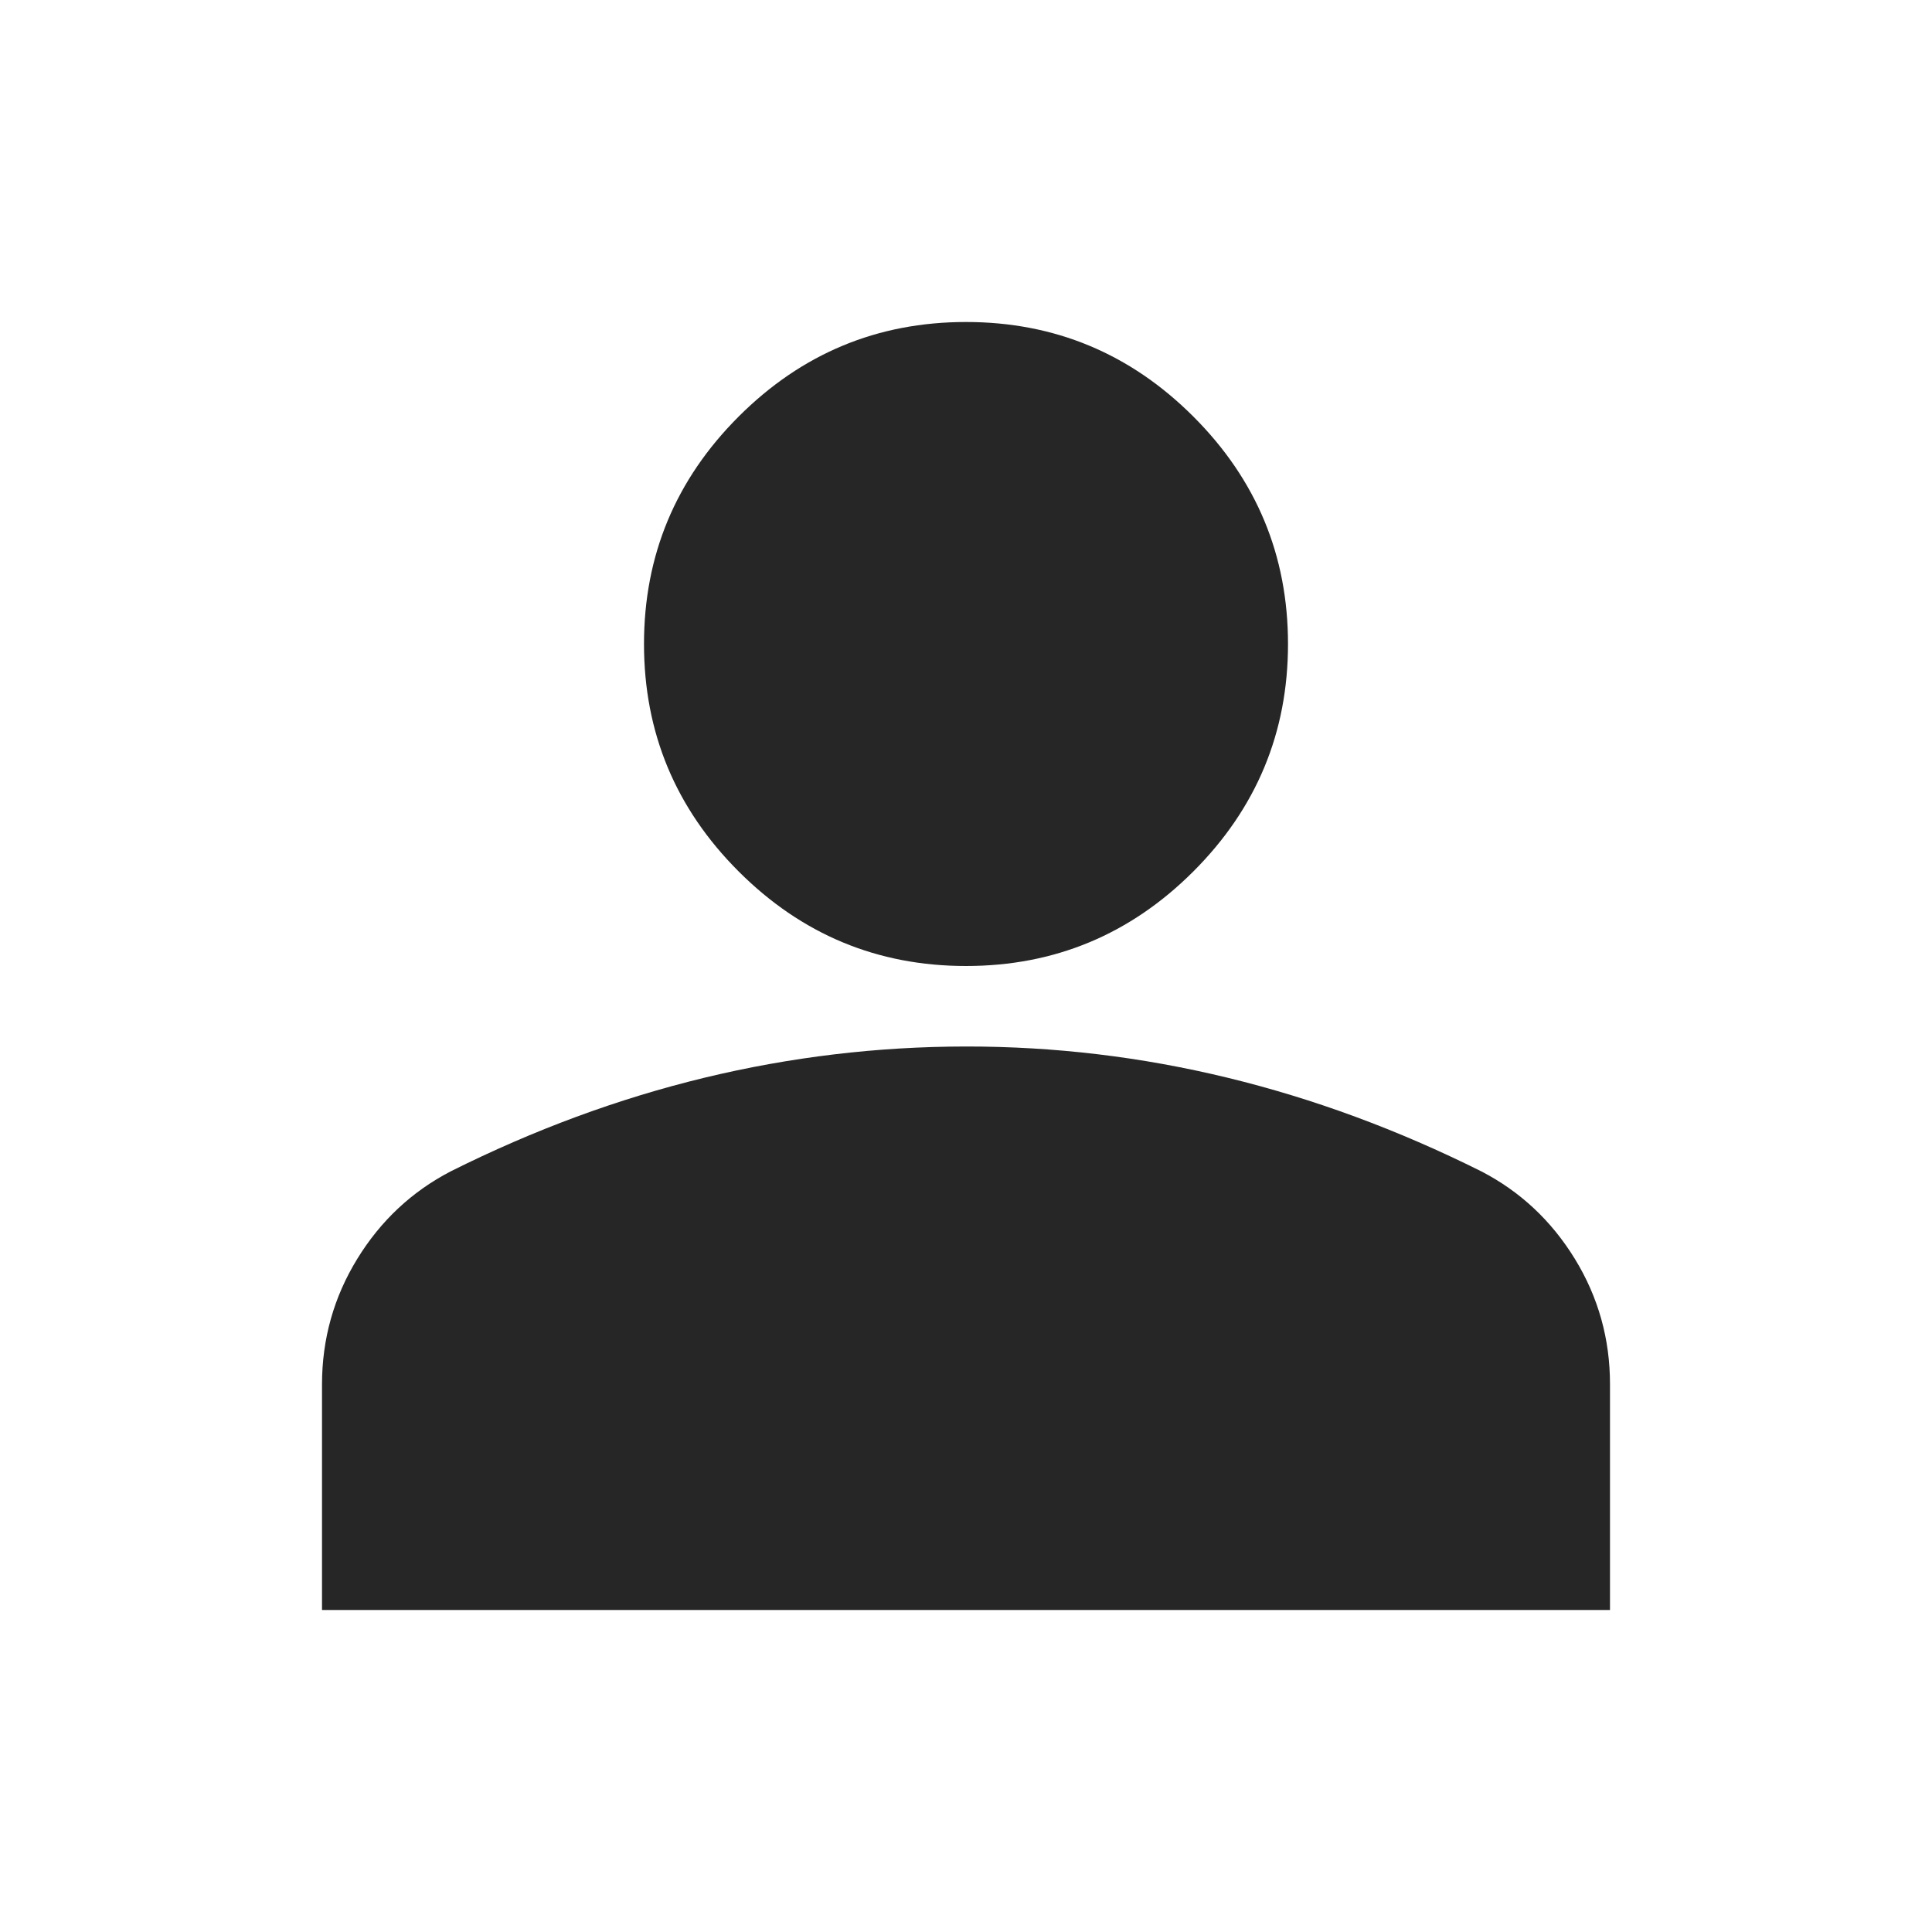 <svg width="30" height="30" viewBox="0 0 30 30" fill="none" xmlns="http://www.w3.org/2000/svg">
<path d="M15 15C13.625 15 12.448 14.51 11.469 13.531C10.49 12.552 10 11.375 10 10C10 8.625 10.49 7.448 11.469 6.469C12.448 5.49 13.625 5 15 5C16.375 5 17.552 5.49 18.531 6.469C19.51 7.448 20 8.625 20 10C20 11.375 19.51 12.552 18.531 13.531C17.552 14.51 16.375 15 15 15ZM5 25V21.5C5 20.792 5.183 20.141 5.548 19.547C5.912 18.954 6.397 18.501 7 18.188C8.292 17.542 9.604 17.058 10.938 16.735C12.271 16.413 13.625 16.251 15 16.25C16.375 16.249 17.729 16.411 19.062 16.735C20.396 17.059 21.708 17.543 23 18.188C23.604 18.5 24.089 18.953 24.454 19.547C24.819 20.142 25.001 20.793 25 21.5V25H5Z" fill="#262626"/>
</svg>
